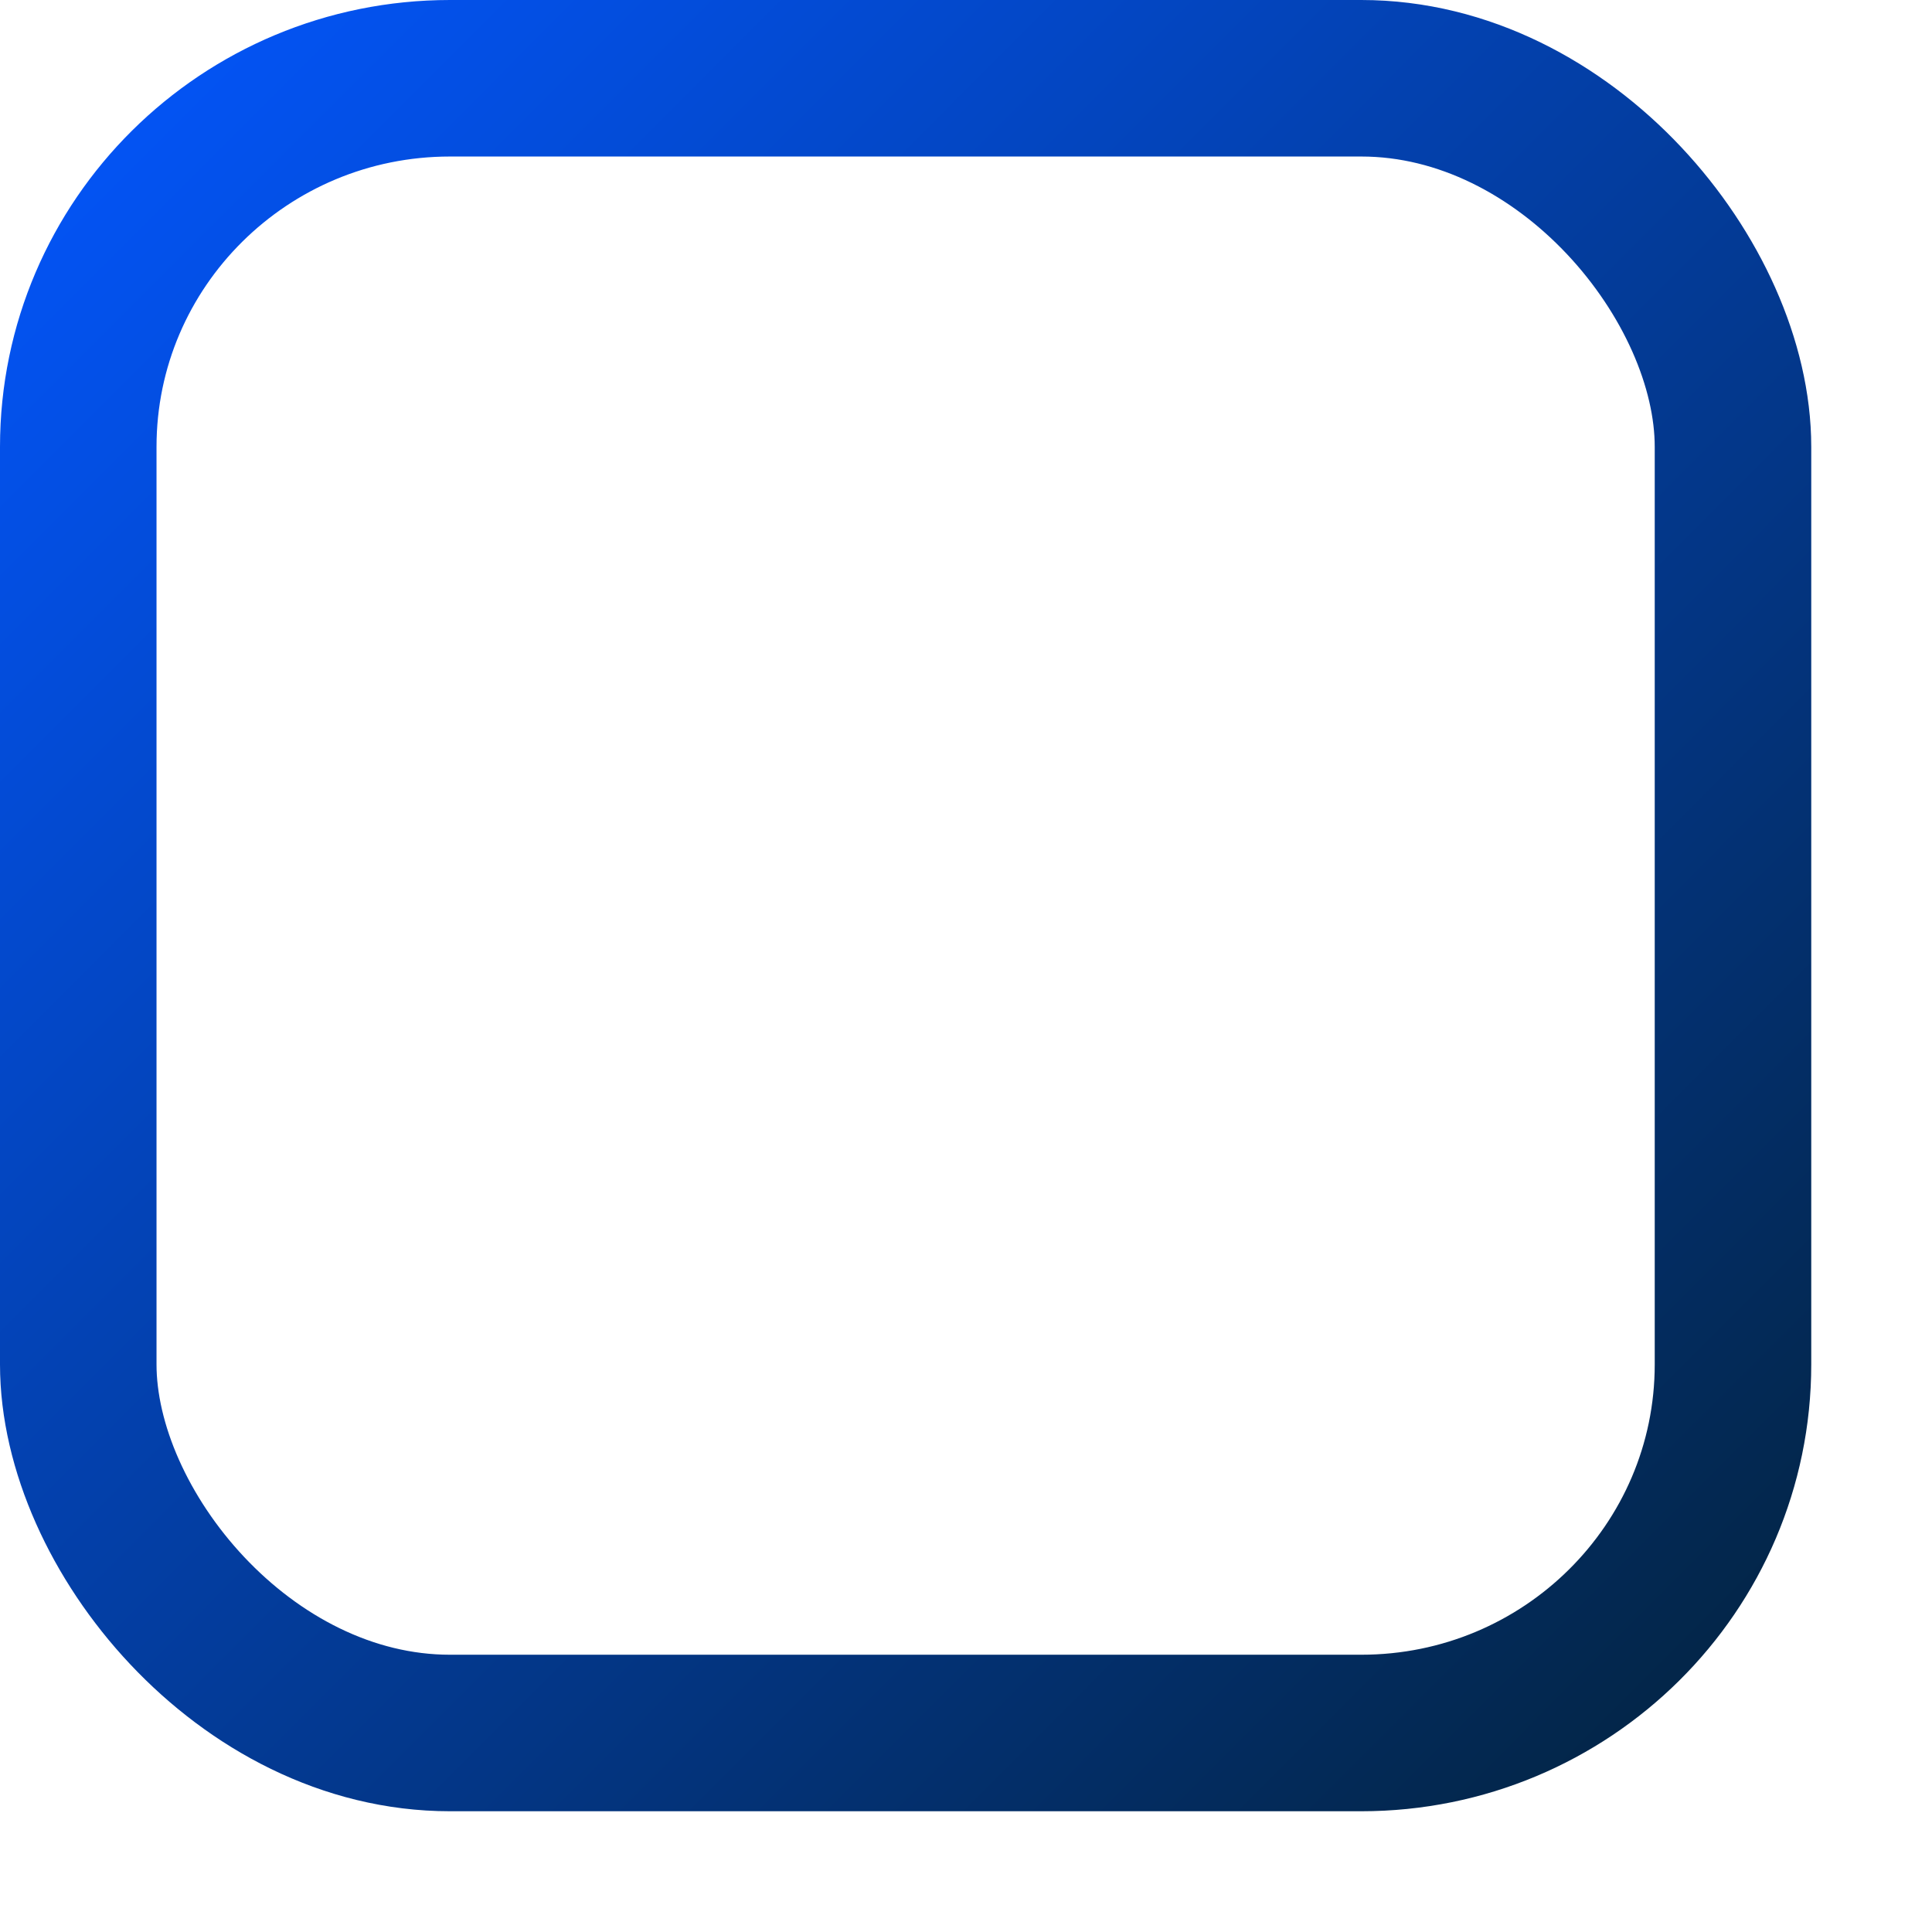 <?xml version="1.0" encoding="UTF-8" standalone="no"?>
<!DOCTYPE svg PUBLIC "-//W3C//DTD SVG 20010904//EN"
"http://www.w3.org/TR/2001/REC-SVG-20010904/DTD/svg10.dtd">
<!-- Created with Inkscape (http://www.inkscape.org/) -->
<svg
   width="300pt"
   height="300pt"
   xmlns="http://www.w3.org/2000/svg"
   xmlns:cc="http://web.resource.org/cc/"
   xmlns:inkscape="http://www.inkscape.org/namespaces/inkscape"
   xmlns:sodipodi="http://sodipodi.sourceforge.net/DTD/sodipodi-0.dtd"
   xmlns:rdf="http://www.w3.org/1999/02/22-rdf-syntax-ns#"
   xmlns:dc="http://purl.org/dc/elements/1.1/"
   xmlns:xlink="http://www.w3.org/1999/xlink"
   id="svg1061"
   sodipodi:version="0.32"
   inkscape:version="0.40"
   sodipodi:docbase="/home/rob/icon play/helpwithopenoffice/in process/commandimagelist_inprocess/unknown icons"
   sodipodi:docname="square_rounded_unfilled.svg">
  <defs
     id="defs3">
    <linearGradient
       inkscape:collect="always"
       xlink:href="#bluedarktoblackblue"
       id="linearGradient8919"
       gradientUnits="userSpaceOnUse"
       gradientTransform="matrix(12.936,0,0,12.988,-1052.426,-1790.497)"
       x1="81.781"
       y1="138.387"
       x2="109.17"
       y2="165.874" />
    <radialGradient
       inkscape:collect="always"
       xlink:href="#light90to0"
       id="radialGradient12112"
       gradientUnits="userSpaceOnUse"
       gradientTransform="matrix(0.992,0,0,1.008,-3.929,-12.716)"
       cx="251.252"
       cy="818.998"
       fx="251.412"
       fy="818.998"
       r="13.656" />
    <linearGradient
       inkscape:collect="always"
       xlink:href="#light90to0"
       id="linearGradient12111"
       gradientUnits="userSpaceOnUse"
       gradientTransform="translate(-4.189,-12.758)"
       x1="232.143"
       y1="804.956"
       x2="246.625"
       y2="819.196" />
    <linearGradient
       inkscape:collect="always"
       xlink:href="#bluedarktoblackblue"
       id="linearGradient12110"
       gradientUnits="userSpaceOnUse"
       gradientTransform="matrix(1.121,0,0,1.126,135.137,635.235)"
       x1="81.781"
       y1="138.387"
       x2="109.17"
       y2="165.874" />
    <linearGradient
       inkscape:collect="always"
       xlink:href="#bluelignonlinblu"
       id="linearGradient12109"
       gradientUnits="userSpaceOnUse"
       gradientTransform="matrix(1.123,0,0,1.123,133.769,677.642)"
       x1="82.77"
       y1="100.623"
       x2="110.495"
       y2="128.589" />
    <radialGradient
       inkscape:collect="always"
       xlink:href="#light90to0"
       id="radialGradient12116"
       gradientUnits="userSpaceOnUse"
       gradientTransform="matrix(0.992,0,0,1.008,174.132,636.923)"
       cx="73.191"
       cy="15.144"
       fx="73.191"
       fy="15.256"
       r="13.656" />
    <linearGradient
       inkscape:collect="always"
       xlink:href="#light90to0"
       id="linearGradient12115"
       gradientUnits="userSpaceOnUse"
       gradientTransform="matrix(0.992,0,0,1.008,174.005,636.26)"
       x1="55.376"
       y1="-1.843"
       x2="68.916"
       y2="11.373" />
    <linearGradient
       inkscape:collect="always"
       xlink:href="#bluedarktoblackblue"
       id="linearGradient12114"
       gradientUnits="userSpaceOnUse"
       gradientTransform="matrix(0.998,0,0,1.002,145.533,581.853)"
       x1="82.775"
       y1="51.812"
       x2="111.192"
       y2="80.568" />
    <linearGradient
       inkscape:collect="always"
       xlink:href="#bluelignonlinblu"
       id="linearGradient12113"
       gradientUnits="userSpaceOnUse"
       gradientTransform="matrix(0.992,0,0,1.008,144.315,488.088)"
       x1="84.641"
       y1="144.606"
       x2="113.067"
       y2="173.292" />
    <linearGradient
       inkscape:collect="always"
       xlink:href="#bluedarktoblackblue"
       id="linearGradient9254"
       gradientUnits="userSpaceOnUse"
       gradientTransform="matrix(12.603,0,0,12.653,-1038.225,-111.416)"
       x1="83.7"
       y1="13.899"
       x2="110.537"
       y2="32.838" />
    <linearGradient
       id="linearGradient1977">
      <stop
         style="stop-color:#ffffff;stop-opacity:0.835;"
         offset="0"
         id="stop1979" />
      <stop
         style="stop-color:#ffffff;stop-opacity:0;"
         offset="1"
         id="stop1978" />
    </linearGradient>
    <linearGradient
       id="light90to0">
      <stop
         style="stop-color:#ffffff;stop-opacity:0.908;"
         offset="0"
         id="stop1890" />
      <stop
         style="stop-color:#ffffff;stop-opacity:0;"
         offset="1"
         id="stop1892" />
    </linearGradient>
    <radialGradient
       cx="38.797"
       cy="112.961"
       r="67.359"
       fx="38.797"
       fy="112.961"
       id="bluelignonlinblu"
       gradientUnits="userSpaceOnUse">
      <stop
         style="stop-color:#d9ffff;stop-opacity:1;"
         offset="0.006"
         id="stop84" />
      <stop
         style="stop-color:#95d9ff;stop-opacity:1;"
         offset="0.135"
         id="stop86" />
      <stop
         style="stop-color:#68b9ff;stop-opacity:1;"
         offset="0.32"
         id="stop88" />
      <stop
         style="stop-color:#3293fe;stop-opacity:1;"
         offset="0.568"
         id="stop90" />
      <stop
         style="stop-color:#107bfe;stop-opacity:1;"
         offset="0.753"
         id="stop92" />
      <stop
         style="stop-color:#0372fe;stop-opacity:1;"
         offset="0.854"
         id="stop94" />
      <stop
         style="stop-color:#0356fe;stop-opacity:1;"
         offset="1"
         id="stop96" />
    </radialGradient>
    <radialGradient
       cx="38.797"
       cy="112.961"
       r="67.359"
       fx="38.797"
       fy="112.961"
       id="bluedarktoblackblue"
       gradientUnits="userSpaceOnUse">
      <stop
         style="stop-color:#0356fe;stop-opacity:1;"
         offset="0"
         id="stop2959" />
      <stop
         style="stop-color:#032442;stop-opacity:1;"
         offset="1"
         id="stop2960" />
    </radialGradient>
  </defs>
  <sodipodi:namedview
     id="base"
     pagecolor="#ffffff"
     bordercolor="#666666"
     borderopacity="1.0"
     inkscape:pageopacity="0.0"
     inkscape:pageshadow="2"
     inkscape:zoom="1.0088057"
     inkscape:cx="150.00000"
     inkscape:cy="119.25875"
     inkscape:current-layer="layer1"
     showgrid="false"
     inkscape:grid-bbox="false"
     gridspacingy="1pt"
     gridspacingx="1pt"
     gridoriginy="0pt"
     gridoriginx="0pt"
     showborder="true"
     inkscape:window-width="718"
     inkscape:window-height="590"
     inkscape:window-x="313"
     inkscape:window-y="125" />
  <g
     id="layer1"
     inkscape:label="Layer 1"
     inkscape:groupmode="layer">
    <g
       id="g6601">
      <rect
         style="fill:#000000;fill-opacity:0;fill-rule:evenodd;stroke:none;stroke-width:1.25;stroke-linecap:round;stroke-linejoin:round;stroke-miterlimit:4;stroke-opacity:1;"
         id="rect1071"
         width="375"
         height="375"
         x="0"
         y="0" />
      <rect
         style="fill:none;fill-opacity:1;fill-rule:evenodd;stroke:url(#linearGradient8919);stroke-width:32.406;stroke-linecap:butt;stroke-linejoin:miter;stroke-miterlimit:4;stroke-opacity:1"
         id="rect1232"
         width="342.594"
         height="342.594"
         x="16.203"
         y="16.203"
         ry="76.312"
         rx="76.957"
         inkscape:export-filename="/home/rob/icon play/helpwithopenoffice/working area/shapes_filled.png"
         inkscape:export-xdpi="72.059998"
         inkscape:export-ydpi="72.059998" />
    </g>
  </g>
</svg>

